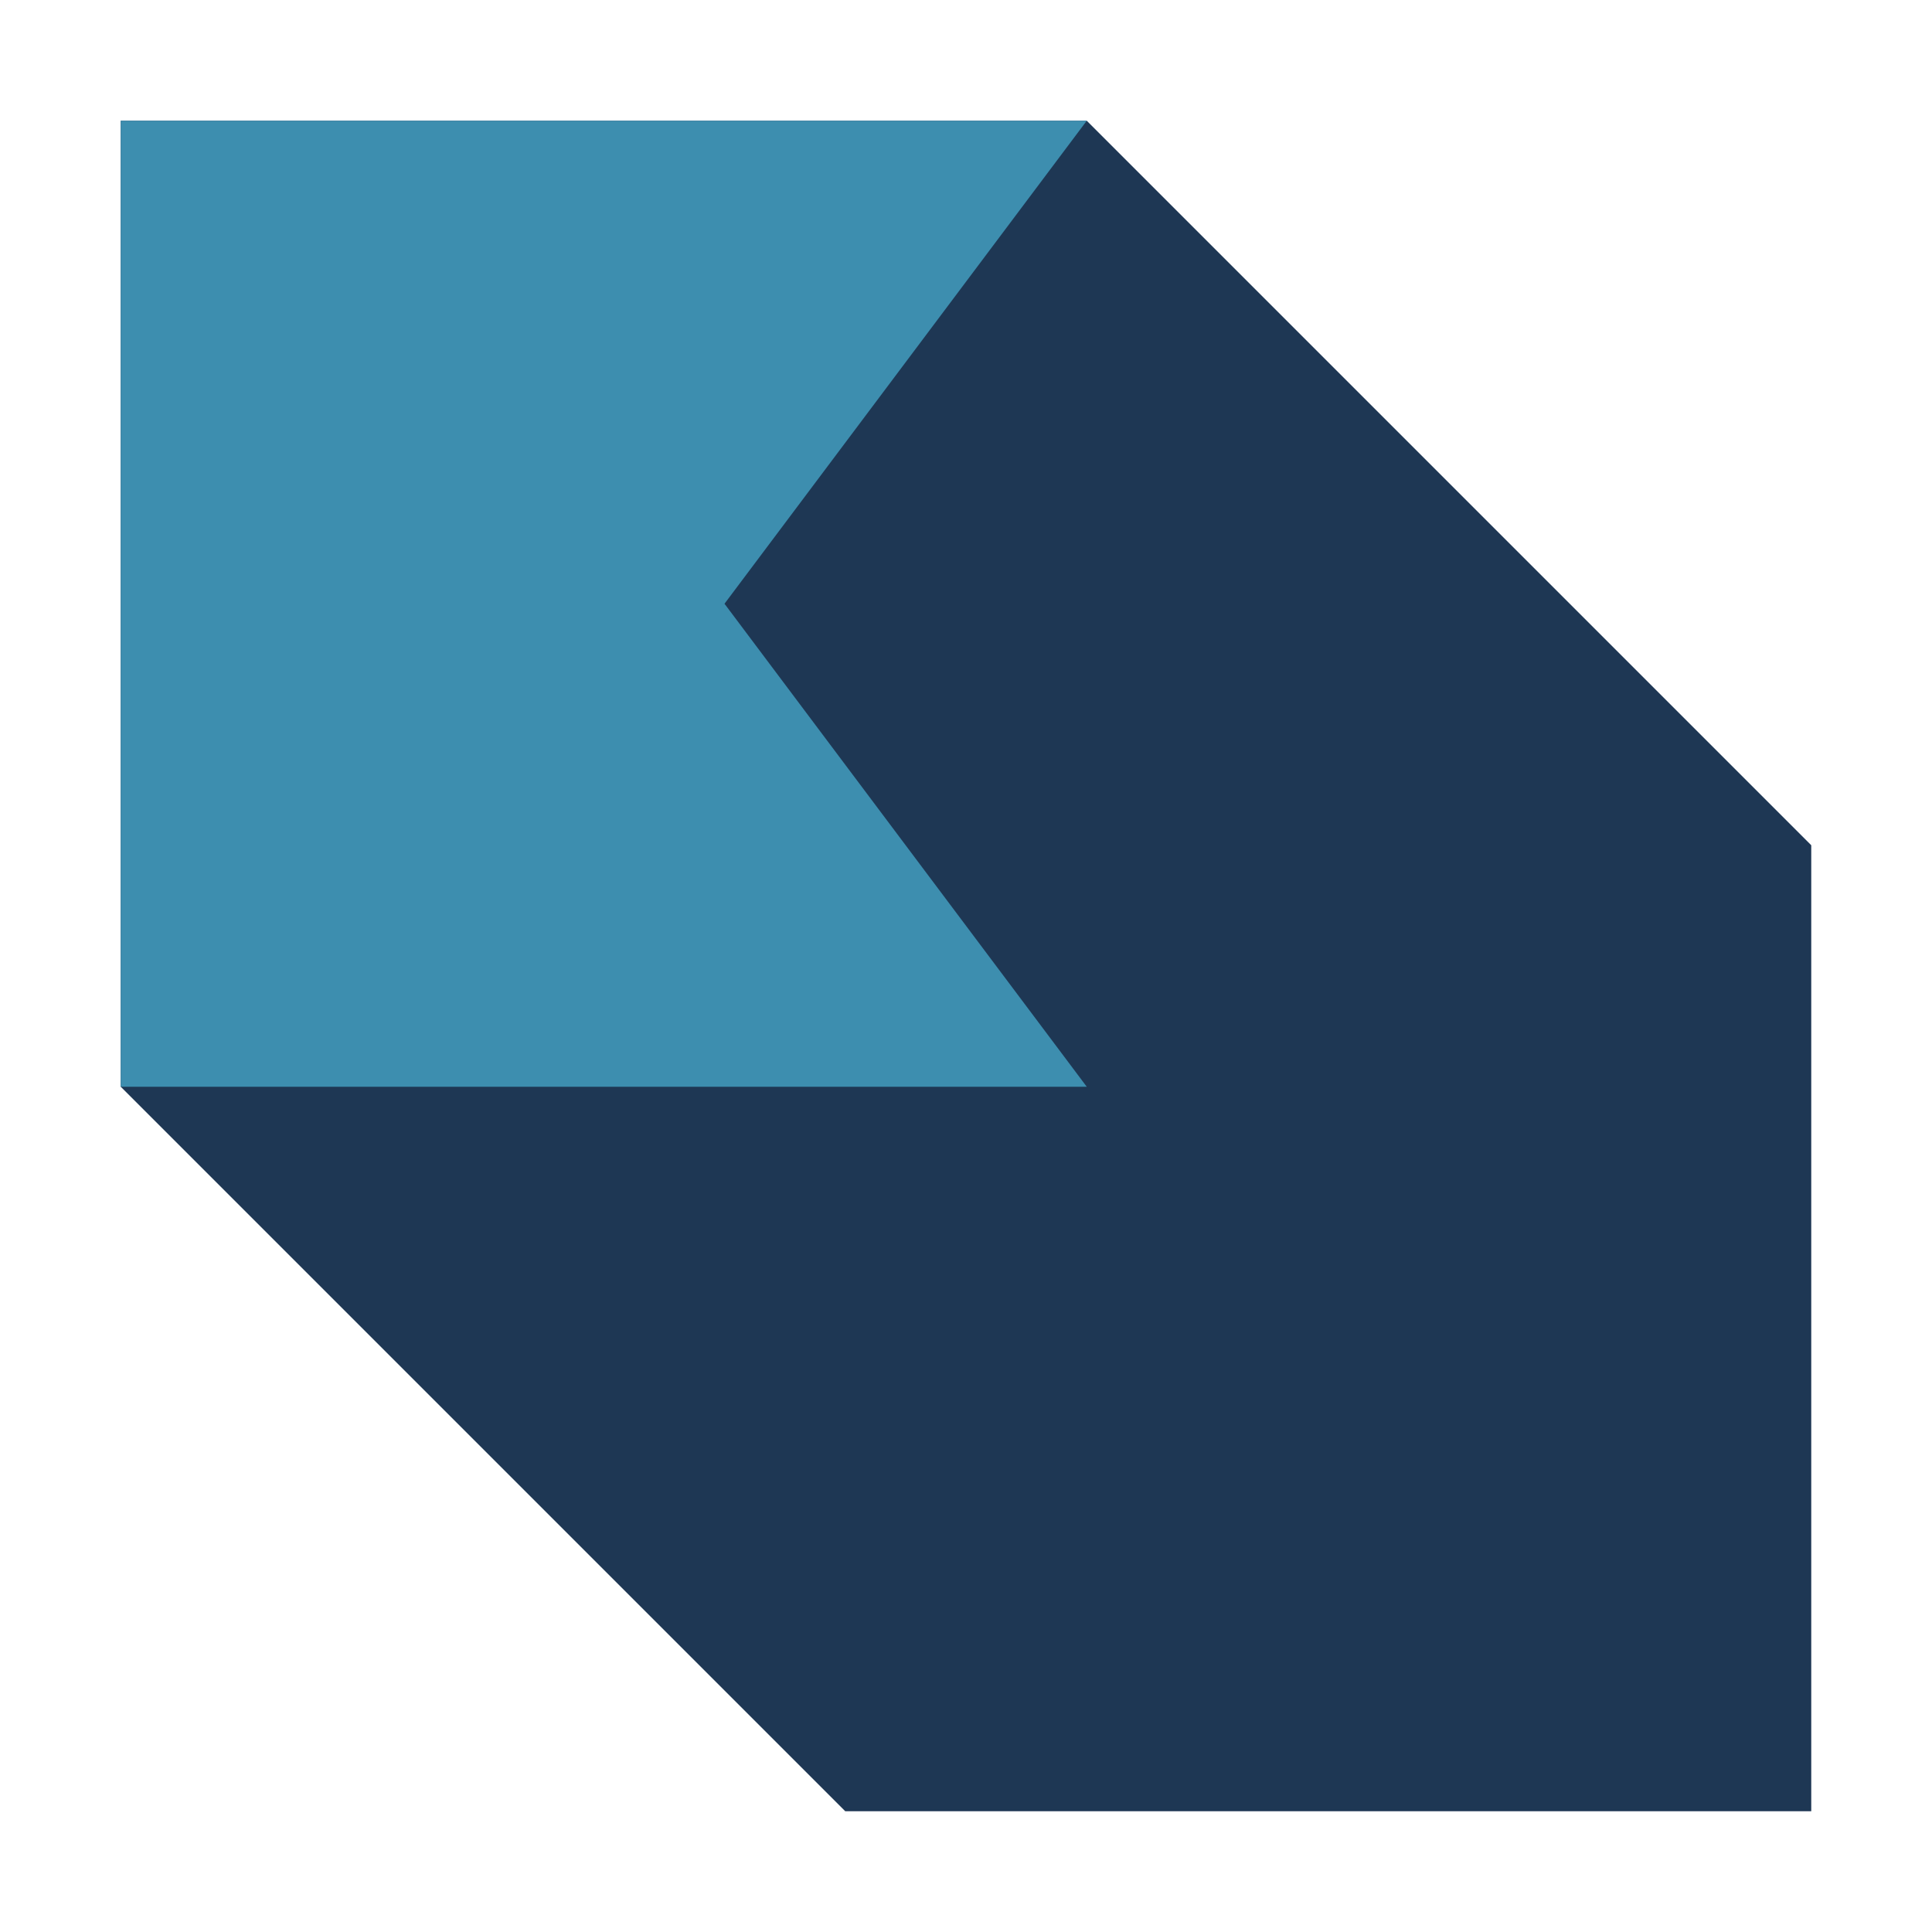 <svg height="16" viewBox="0 0 16 16" width="16" xmlns="http://www.w3.org/2000/svg"><g fill-rule="evenodd" transform="translate(0 -1036.4)"><path d="m1 1045.4 6 6h8v-8l-6-6h-8z" fill="#1e3754"/><path d="m1 1037.4h8l-3 4 3 4h-8z" fill="#3e8fb0" fill-opacity=".988"/></g></svg>